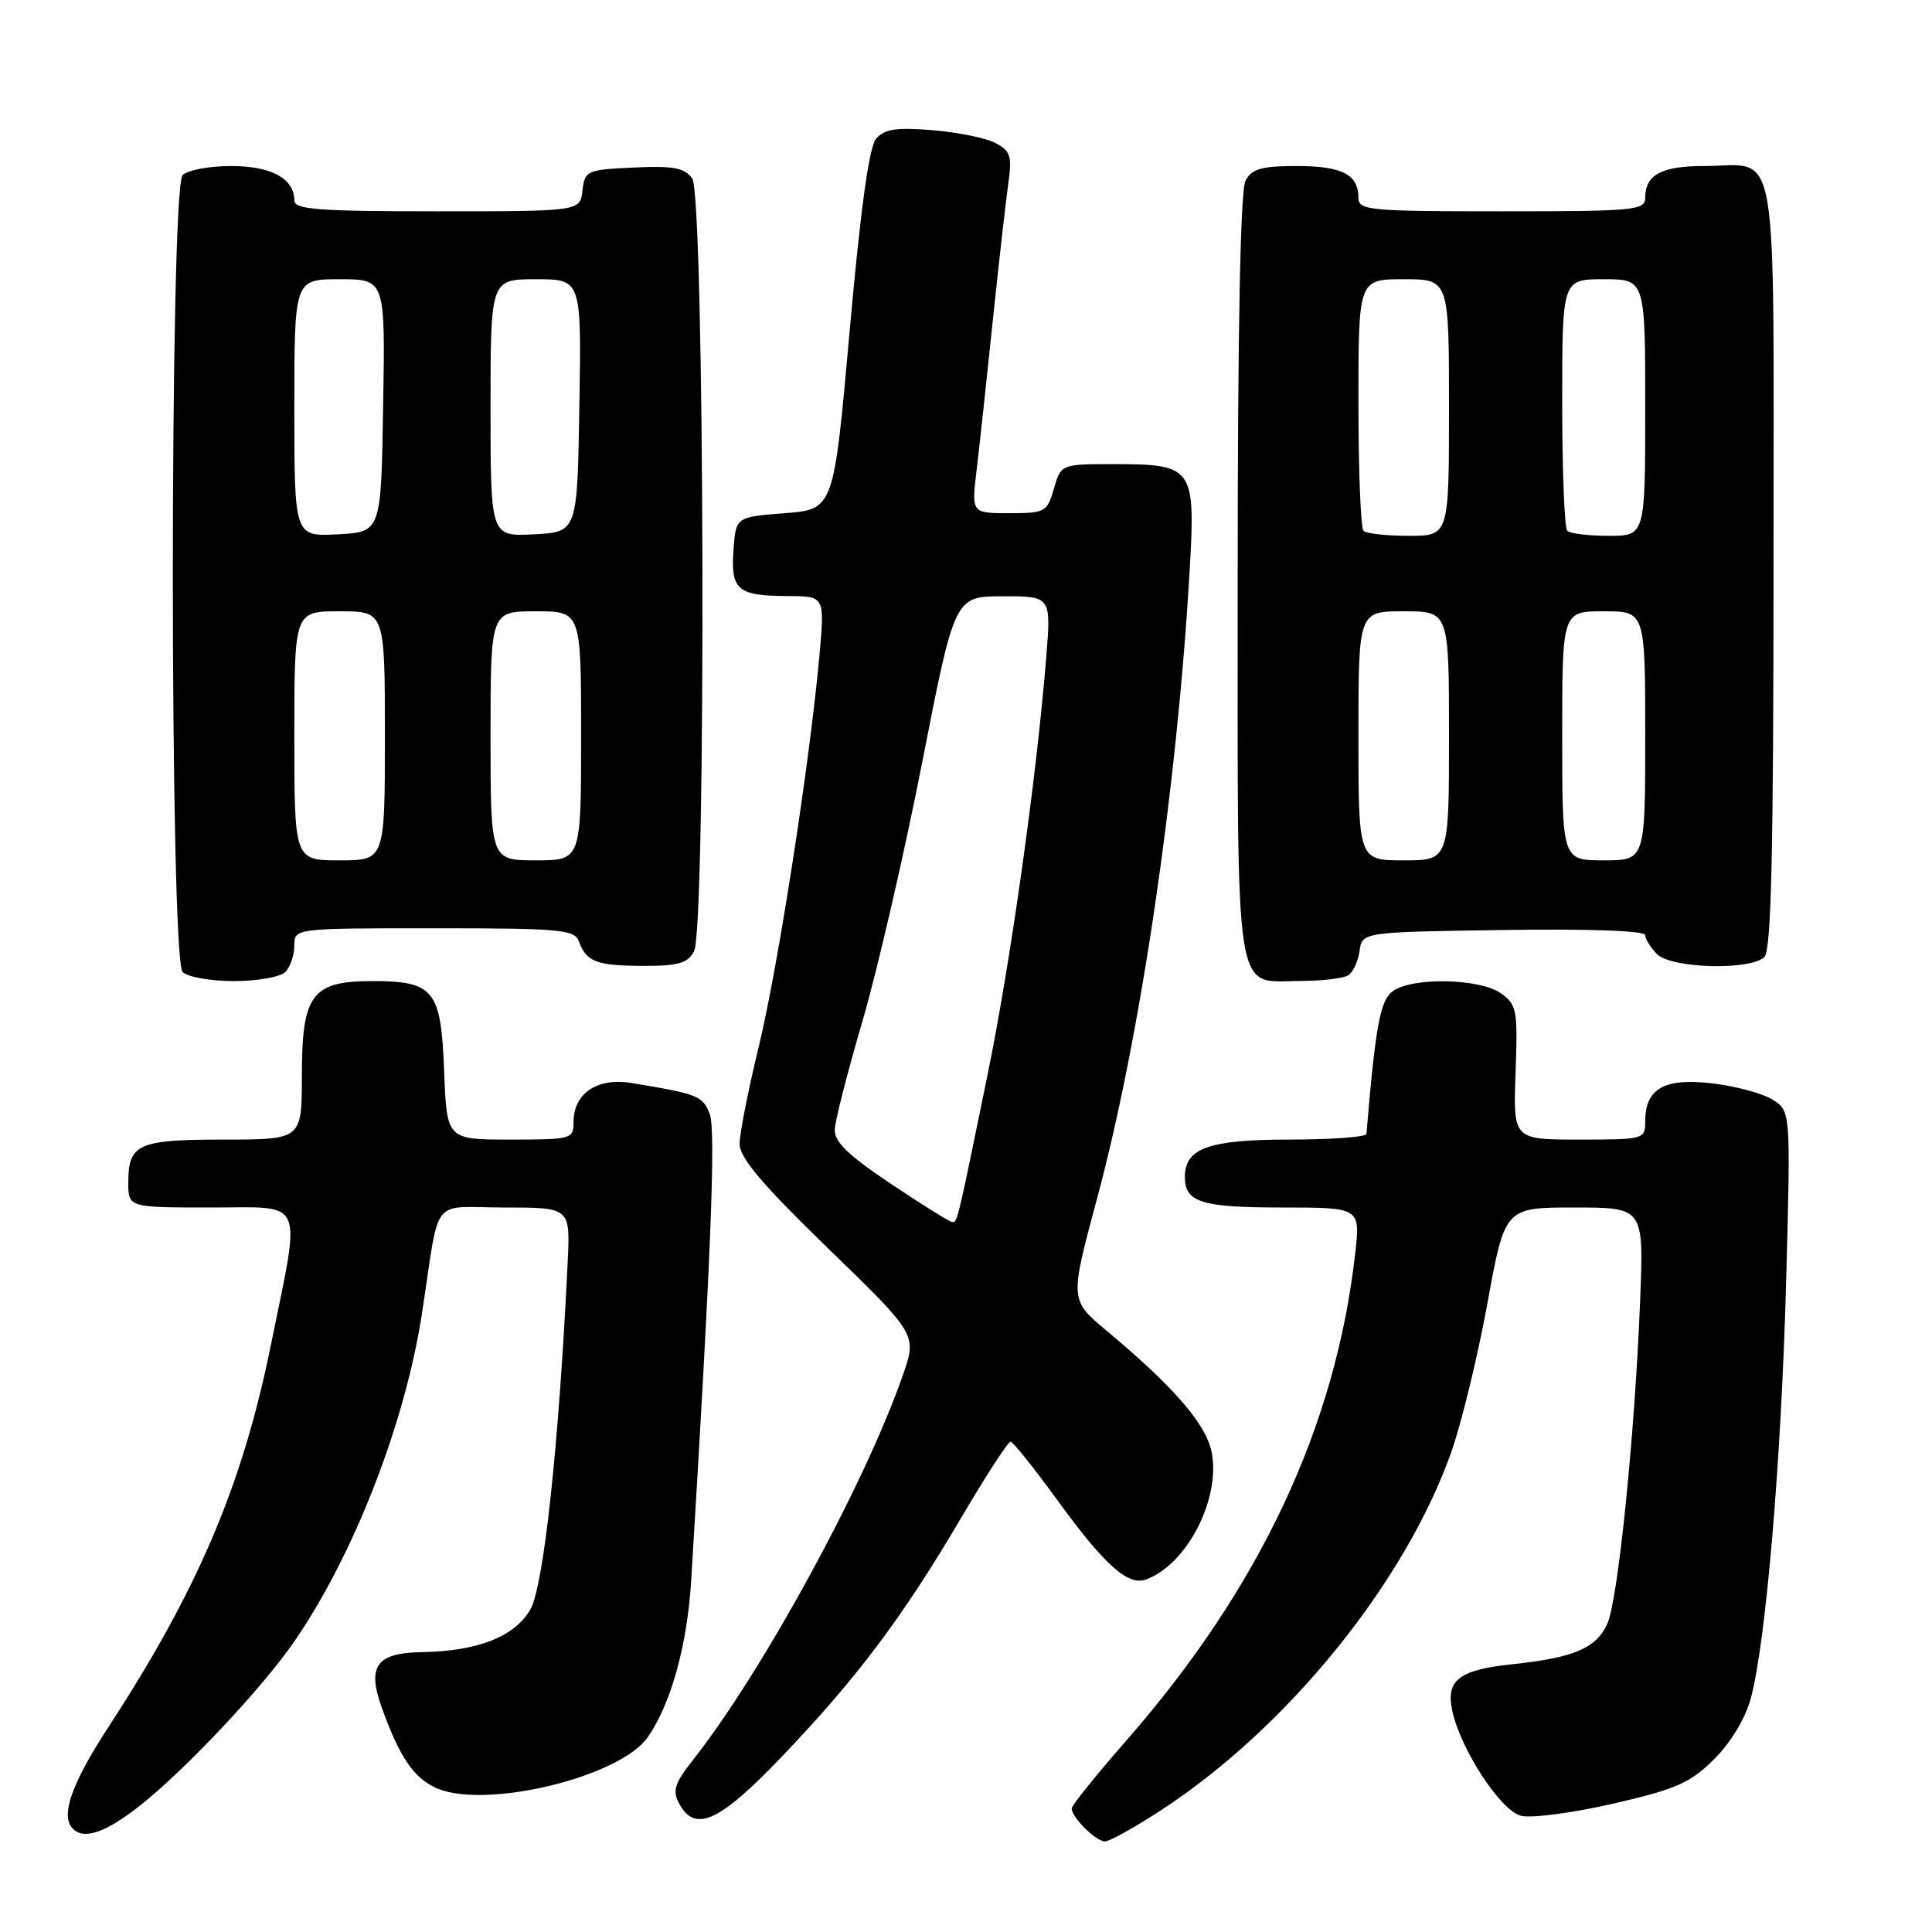 <?xml version="1.0" encoding="UTF-8" standalone="no"?>
<!DOCTYPE svg PUBLIC "-//W3C//DTD SVG 1.1//EN" "http://www.w3.org/Graphics/SVG/1.1/DTD/svg11.dtd" >
<svg xmlns="http://www.w3.org/2000/svg" xmlns:xlink="http://www.w3.org/1999/xlink" version="1.1" viewBox="0 0 256 256">
 <g >
 <path fill="currentColor"
d=" M 153.91 239.82 C 170.60 228.92 186.13 209.75 192.27 192.50 C 193.64 188.65 195.80 179.76 197.08 172.75 C 199.40 160.00 199.40 160.00 208.61 160.00 C 217.81 160.00 217.81 160.00 217.33 172.25 C 216.63 190.08 214.39 212.09 212.97 215.18 C 211.49 218.41 208.52 219.67 200.30 220.53 C 193.30 221.27 191.55 222.65 192.44 226.72 C 193.57 231.87 198.85 239.93 201.54 240.60 C 202.93 240.95 208.42 240.22 213.78 238.99 C 222.16 237.05 223.99 236.24 227.15 233.08 C 229.35 230.89 231.28 227.68 231.99 225.04 C 233.99 217.60 236.03 193.56 236.67 169.87 C 237.28 147.23 237.28 147.23 234.89 145.72 C 233.58 144.89 229.97 143.91 226.88 143.55 C 220.54 142.80 218.00 144.24 218.00 148.57 C 218.00 150.96 217.85 151.00 209.25 151.00 C 200.50 151.00 200.50 151.00 200.82 142.11 C 201.12 133.78 200.99 133.11 198.85 131.60 C 196.03 129.63 187.11 129.47 184.56 131.33 C 182.88 132.56 182.27 135.82 181.06 150.25 C 181.03 150.66 176.42 151.00 170.83 151.00 C 160.18 151.00 157.00 152.14 157.00 155.95 C 157.00 159.31 159.19 160.00 169.83 160.00 C 180.26 160.00 180.26 160.00 179.57 166.12 C 176.97 189.05 166.95 210.38 149.28 230.59 C 145.27 235.17 142.00 239.24 142.00 239.63 C 142.00 240.80 145.23 244.00 146.41 244.00 C 147.02 244.00 150.40 242.12 153.91 239.82 Z  M 18.66 239.16 C 24.67 234.39 34.79 223.62 39.00 217.50 C 46.90 206.02 53.69 188.56 55.92 174.00 C 58.35 158.12 56.89 160.00 66.83 160.00 C 75.57 160.00 75.57 160.00 75.22 167.25 C 74.06 191.50 72.04 210.25 70.26 213.29 C 68.15 216.90 63.27 218.80 55.80 218.92 C 49.94 219.02 48.65 220.77 50.52 226.07 C 52.91 232.83 54.87 235.71 57.99 237.00 C 64.59 239.73 82.17 235.43 85.83 230.19 C 88.90 225.78 91.06 218.01 91.58 209.50 C 94.18 167.16 94.87 149.80 94.05 147.63 C 93.13 145.20 92.50 144.96 83.65 143.50 C 79.14 142.76 76.00 144.88 76.00 148.65 C 76.00 150.93 75.75 151.00 67.60 151.00 C 59.20 151.00 59.20 151.00 58.85 141.92 C 58.44 131.15 57.52 130.00 49.31 130.00 C 41.33 130.00 40.00 131.78 40.00 142.50 C 40.00 151.00 40.00 151.00 29.70 151.00 C 18.26 151.00 17.00 151.57 17.00 156.70 C 17.00 160.00 17.00 160.00 28.01 160.00 C 40.59 160.00 39.92 158.42 35.86 178.38 C 32.11 196.81 26.23 210.63 14.44 228.73 C 9.44 236.39 7.96 240.62 9.67 242.33 C 11.16 243.83 14.08 242.80 18.66 239.16 Z  M 103.61 232.75 C 113.50 222.41 119.59 214.31 127.28 201.25 C 130.60 195.61 133.58 191.01 133.91 191.03 C 134.23 191.04 136.97 194.47 140.00 198.63 C 146.31 207.33 149.42 210.14 151.81 209.30 C 157.20 207.40 161.73 198.71 160.57 192.51 C 159.86 188.76 155.63 183.84 146.62 176.32 C 141.75 172.25 141.75 172.25 145.35 158.87 C 151.11 137.50 155.97 104.51 157.64 75.49 C 158.42 61.95 158.11 61.50 147.64 61.50 C 140.59 61.50 140.59 61.50 139.65 64.75 C 138.75 67.86 138.49 68.00 133.72 68.00 C 128.72 68.00 128.72 68.00 129.41 62.25 C 129.79 59.09 130.75 50.20 131.55 42.50 C 132.35 34.80 133.28 26.63 133.60 24.34 C 134.12 20.71 133.91 20.02 131.92 18.96 C 130.67 18.29 126.90 17.52 123.55 17.25 C 118.68 16.86 117.17 17.10 116.07 18.41 C 115.15 19.52 114.01 27.88 112.59 43.78 C 110.48 67.50 110.48 67.50 103.99 68.00 C 97.50 68.50 97.50 68.50 97.19 72.90 C 96.81 78.18 97.73 78.96 104.39 78.98 C 109.28 79.00 109.28 79.00 108.59 86.75 C 107.33 100.82 103.07 128.33 100.51 138.81 C 99.13 144.49 98.00 150.23 98.00 151.58 C 98.00 153.41 101.03 156.98 109.75 165.44 C 121.50 176.83 121.50 176.83 119.65 182.17 C 114.64 196.59 101.08 221.46 91.82 233.21 C 89.39 236.29 89.08 237.28 89.98 238.96 C 92.09 242.91 95.29 241.45 103.61 232.75 Z  M 37.80 128.80 C 38.46 128.14 39.00 126.56 39.00 125.30 C 39.00 123.00 39.00 123.00 57.53 123.00 C 74.27 123.00 76.13 123.17 76.71 124.75 C 77.71 127.46 79.05 127.97 85.21 127.98 C 89.85 128.00 91.13 127.63 91.96 126.07 C 93.60 123.01 93.37 25.89 91.72 23.64 C 90.69 22.23 89.21 21.95 83.97 22.20 C 77.74 22.49 77.49 22.60 77.18 25.25 C 76.87 28.00 76.87 28.00 57.93 28.00 C 42.19 28.00 39.00 27.76 39.00 26.57 C 39.00 23.66 35.96 22.00 30.63 22.00 C 27.75 22.00 24.86 22.54 24.20 23.20 C 22.47 24.93 22.47 127.07 24.20 128.80 C 24.86 129.46 27.92 130.00 31.00 130.00 C 34.08 130.00 37.14 129.46 37.80 128.80 Z  M 178.65 129.23 C 179.28 128.83 179.96 127.38 180.15 126.00 C 180.50 123.50 180.50 123.50 199.25 123.23 C 210.63 123.06 218.00 123.33 218.00 123.91 C 218.00 124.43 218.71 125.56 219.57 126.43 C 221.48 128.34 231.99 128.61 233.80 126.80 C 234.70 125.90 235.00 112.99 235.00 74.84 C 235.00 16.94 235.88 22.00 225.77 22.00 C 220.16 22.00 218.00 23.17 218.00 26.20 C 218.00 27.87 216.63 28.00 199.00 28.00 C 181.37 28.00 180.00 27.87 180.00 26.20 C 180.00 23.12 177.82 22.00 171.84 22.00 C 167.16 22.00 165.87 22.37 165.04 23.93 C 164.36 25.19 164.00 43.47 164.00 76.36 C 164.00 133.76 163.42 130.01 172.32 129.98 C 175.17 129.98 178.02 129.64 178.65 129.23 Z  M 118.00 156.83 C 112.36 153.06 110.53 151.28 110.61 149.66 C 110.66 148.47 112.33 141.96 114.31 135.20 C 116.29 128.43 119.84 113.02 122.21 100.95 C 126.50 79.01 126.50 79.01 132.89 79.01 C 139.29 79.00 139.29 79.00 138.62 87.25 C 137.32 103.28 133.88 127.68 130.84 142.50 C 126.75 162.47 126.86 162.01 126.13 161.92 C 125.79 161.88 122.12 159.59 118.00 156.83 Z  M 39.00 97.50 C 39.00 81.00 39.00 81.00 45.00 81.00 C 51.00 81.00 51.00 81.00 51.00 97.50 C 51.00 114.00 51.00 114.00 45.00 114.00 C 39.00 114.00 39.00 114.00 39.00 97.50 Z  M 65.00 97.50 C 65.00 81.00 65.00 81.00 71.00 81.00 C 77.00 81.00 77.00 81.00 77.00 97.50 C 77.00 114.00 77.00 114.00 71.00 114.00 C 65.00 114.00 65.00 114.00 65.00 97.50 Z  M 39.00 54.05 C 39.00 37.00 39.00 37.00 45.02 37.00 C 51.05 37.00 51.05 37.00 50.77 53.75 C 50.50 70.50 50.50 70.50 44.75 70.80 C 39.00 71.10 39.00 71.10 39.00 54.05 Z  M 65.00 54.05 C 65.00 37.00 65.00 37.00 71.02 37.00 C 77.05 37.00 77.05 37.00 76.77 53.75 C 76.50 70.50 76.50 70.50 70.75 70.80 C 65.00 71.10 65.00 71.10 65.00 54.05 Z  M 180.00 97.50 C 180.00 81.00 180.00 81.00 186.00 81.00 C 192.00 81.00 192.00 81.00 192.00 97.50 C 192.00 114.00 192.00 114.00 186.00 114.00 C 180.00 114.00 180.00 114.00 180.00 97.50 Z  M 207.00 97.50 C 207.00 81.00 207.00 81.00 212.50 81.00 C 218.00 81.00 218.00 81.00 218.00 97.50 C 218.00 114.00 218.00 114.00 212.50 114.00 C 207.00 114.00 207.00 114.00 207.00 97.50 Z  M 180.67 70.33 C 180.30 69.97 180.00 62.32 180.00 53.33 C 180.00 37.00 180.00 37.00 186.00 37.00 C 192.00 37.00 192.00 37.00 192.00 54.00 C 192.00 71.00 192.00 71.00 186.67 71.00 C 183.73 71.00 181.03 70.70 180.67 70.33 Z  M 207.67 70.33 C 207.30 69.97 207.00 62.32 207.00 53.33 C 207.00 37.00 207.00 37.00 212.50 37.00 C 218.00 37.00 218.00 37.00 218.00 54.00 C 218.00 71.00 218.00 71.00 213.17 71.00 C 210.51 71.00 208.03 70.70 207.67 70.33 Z "/>
</g>
</svg>